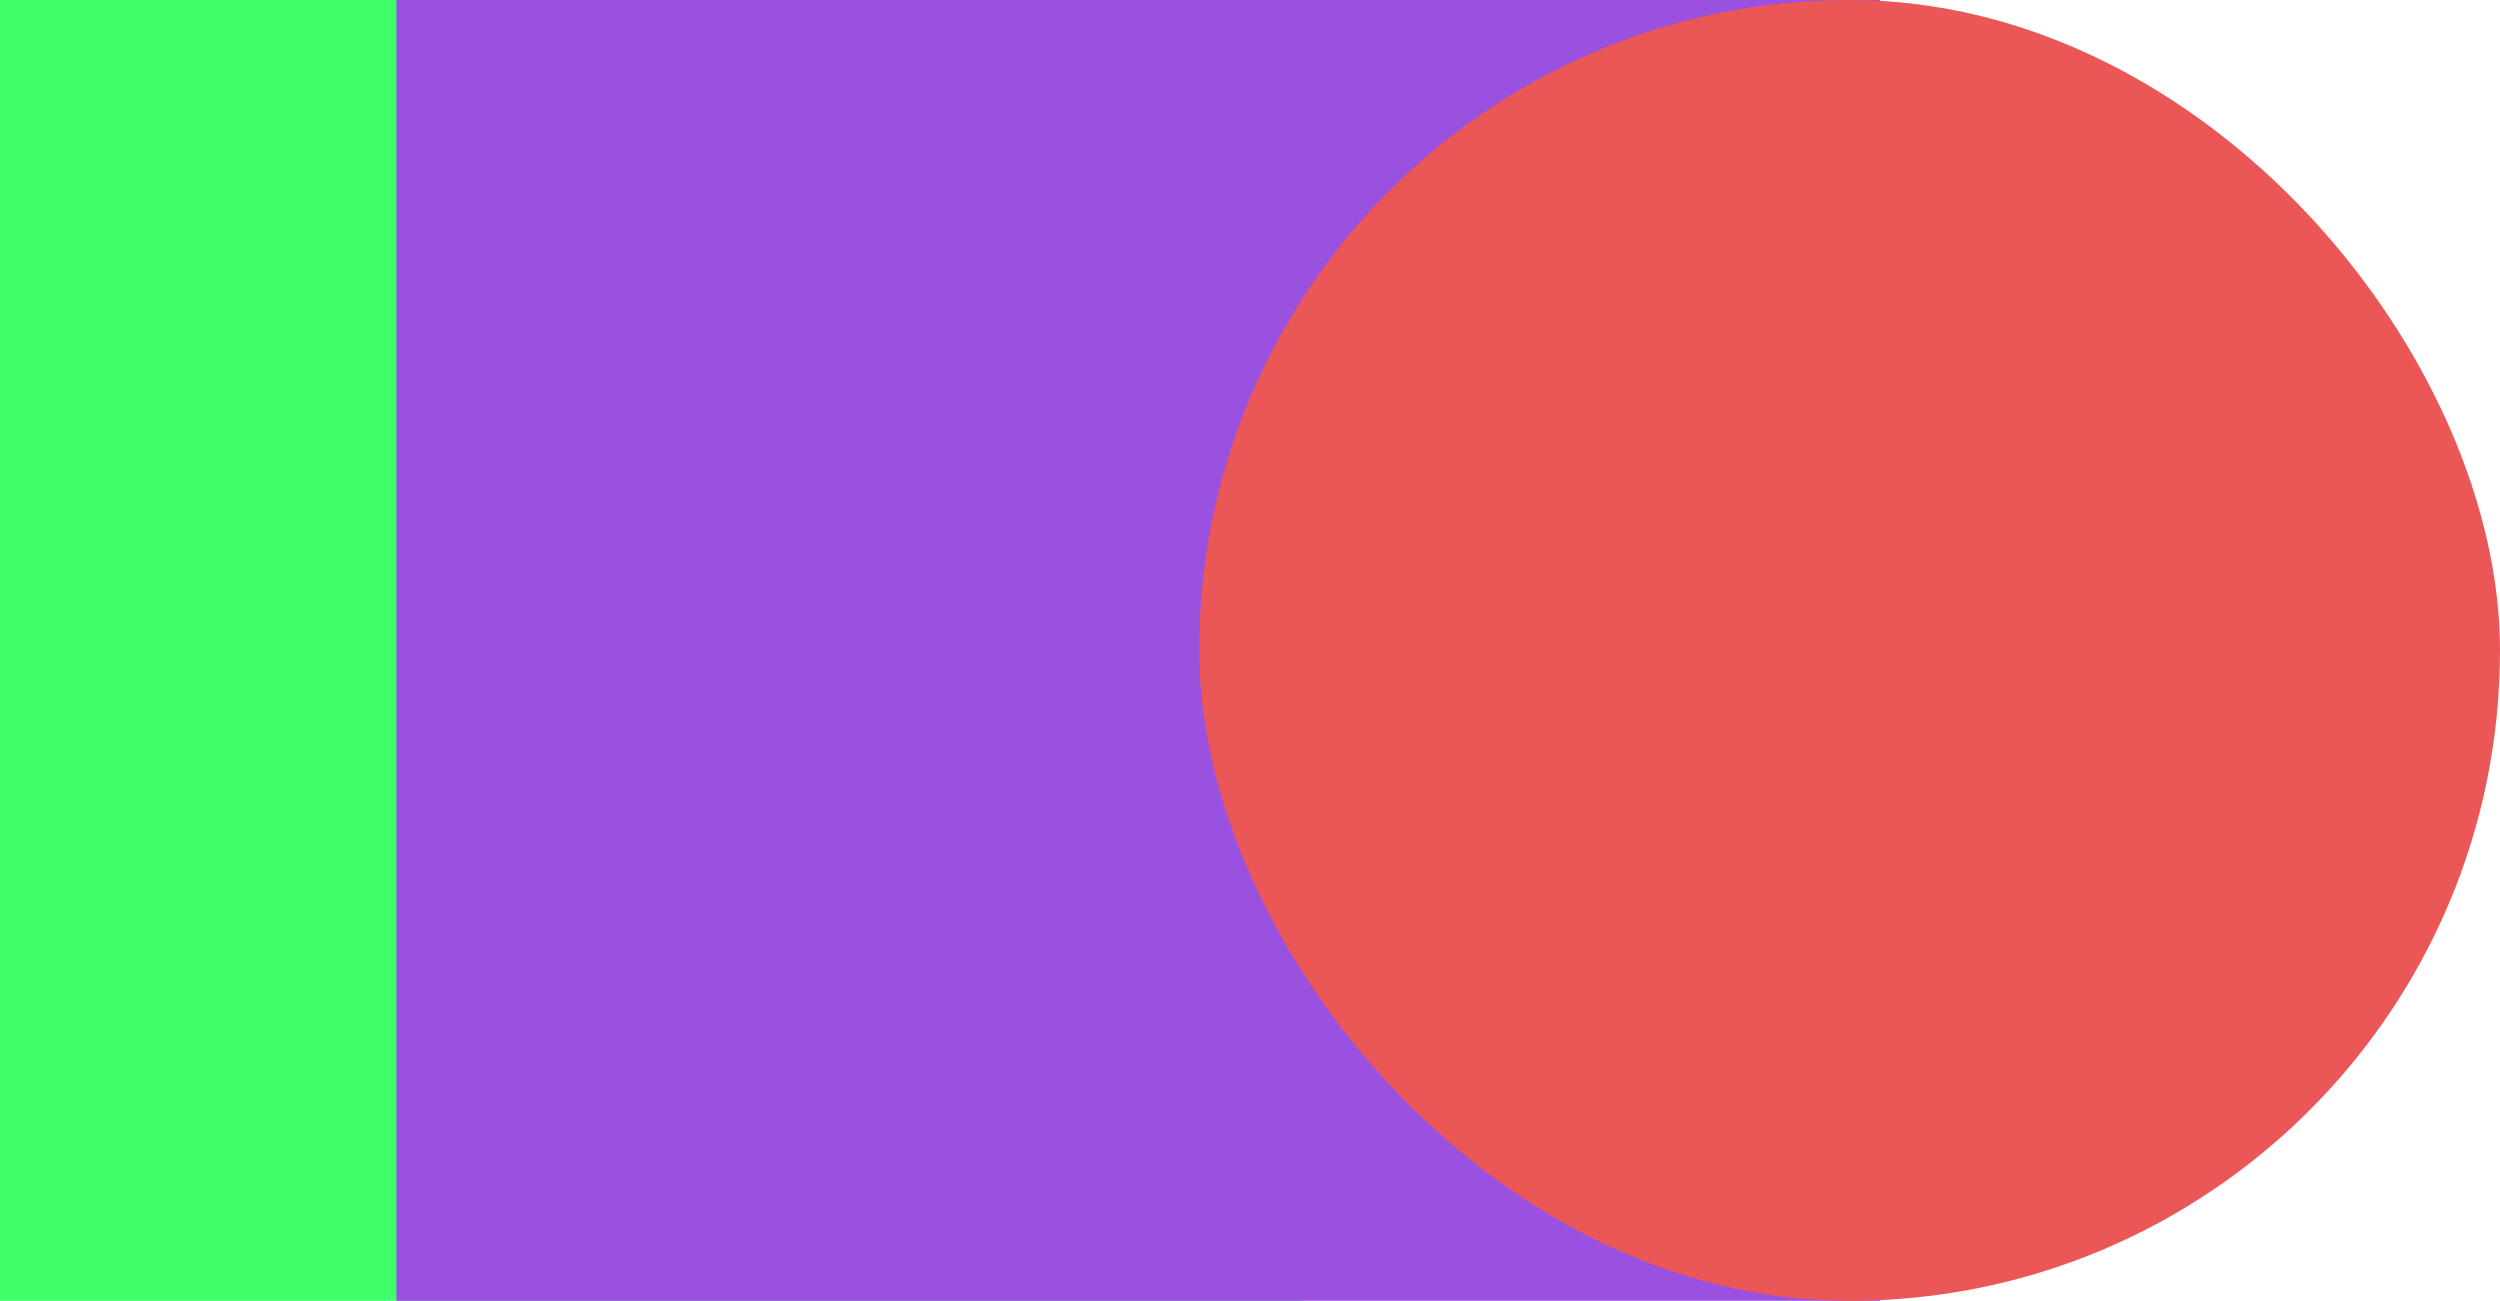 <svg width="246" height="128" viewBox="0 0 246 128" fill="none" xmlns="http://www.w3.org/2000/svg">
<rect width="128" height="128" fill="#3EFF68"/>
<rect x="39" width="146" height="128" fill="#9B51E0"/>
<rect x="118" width="128" height="128" rx="64" fill="#EB5757"/>
</svg>

